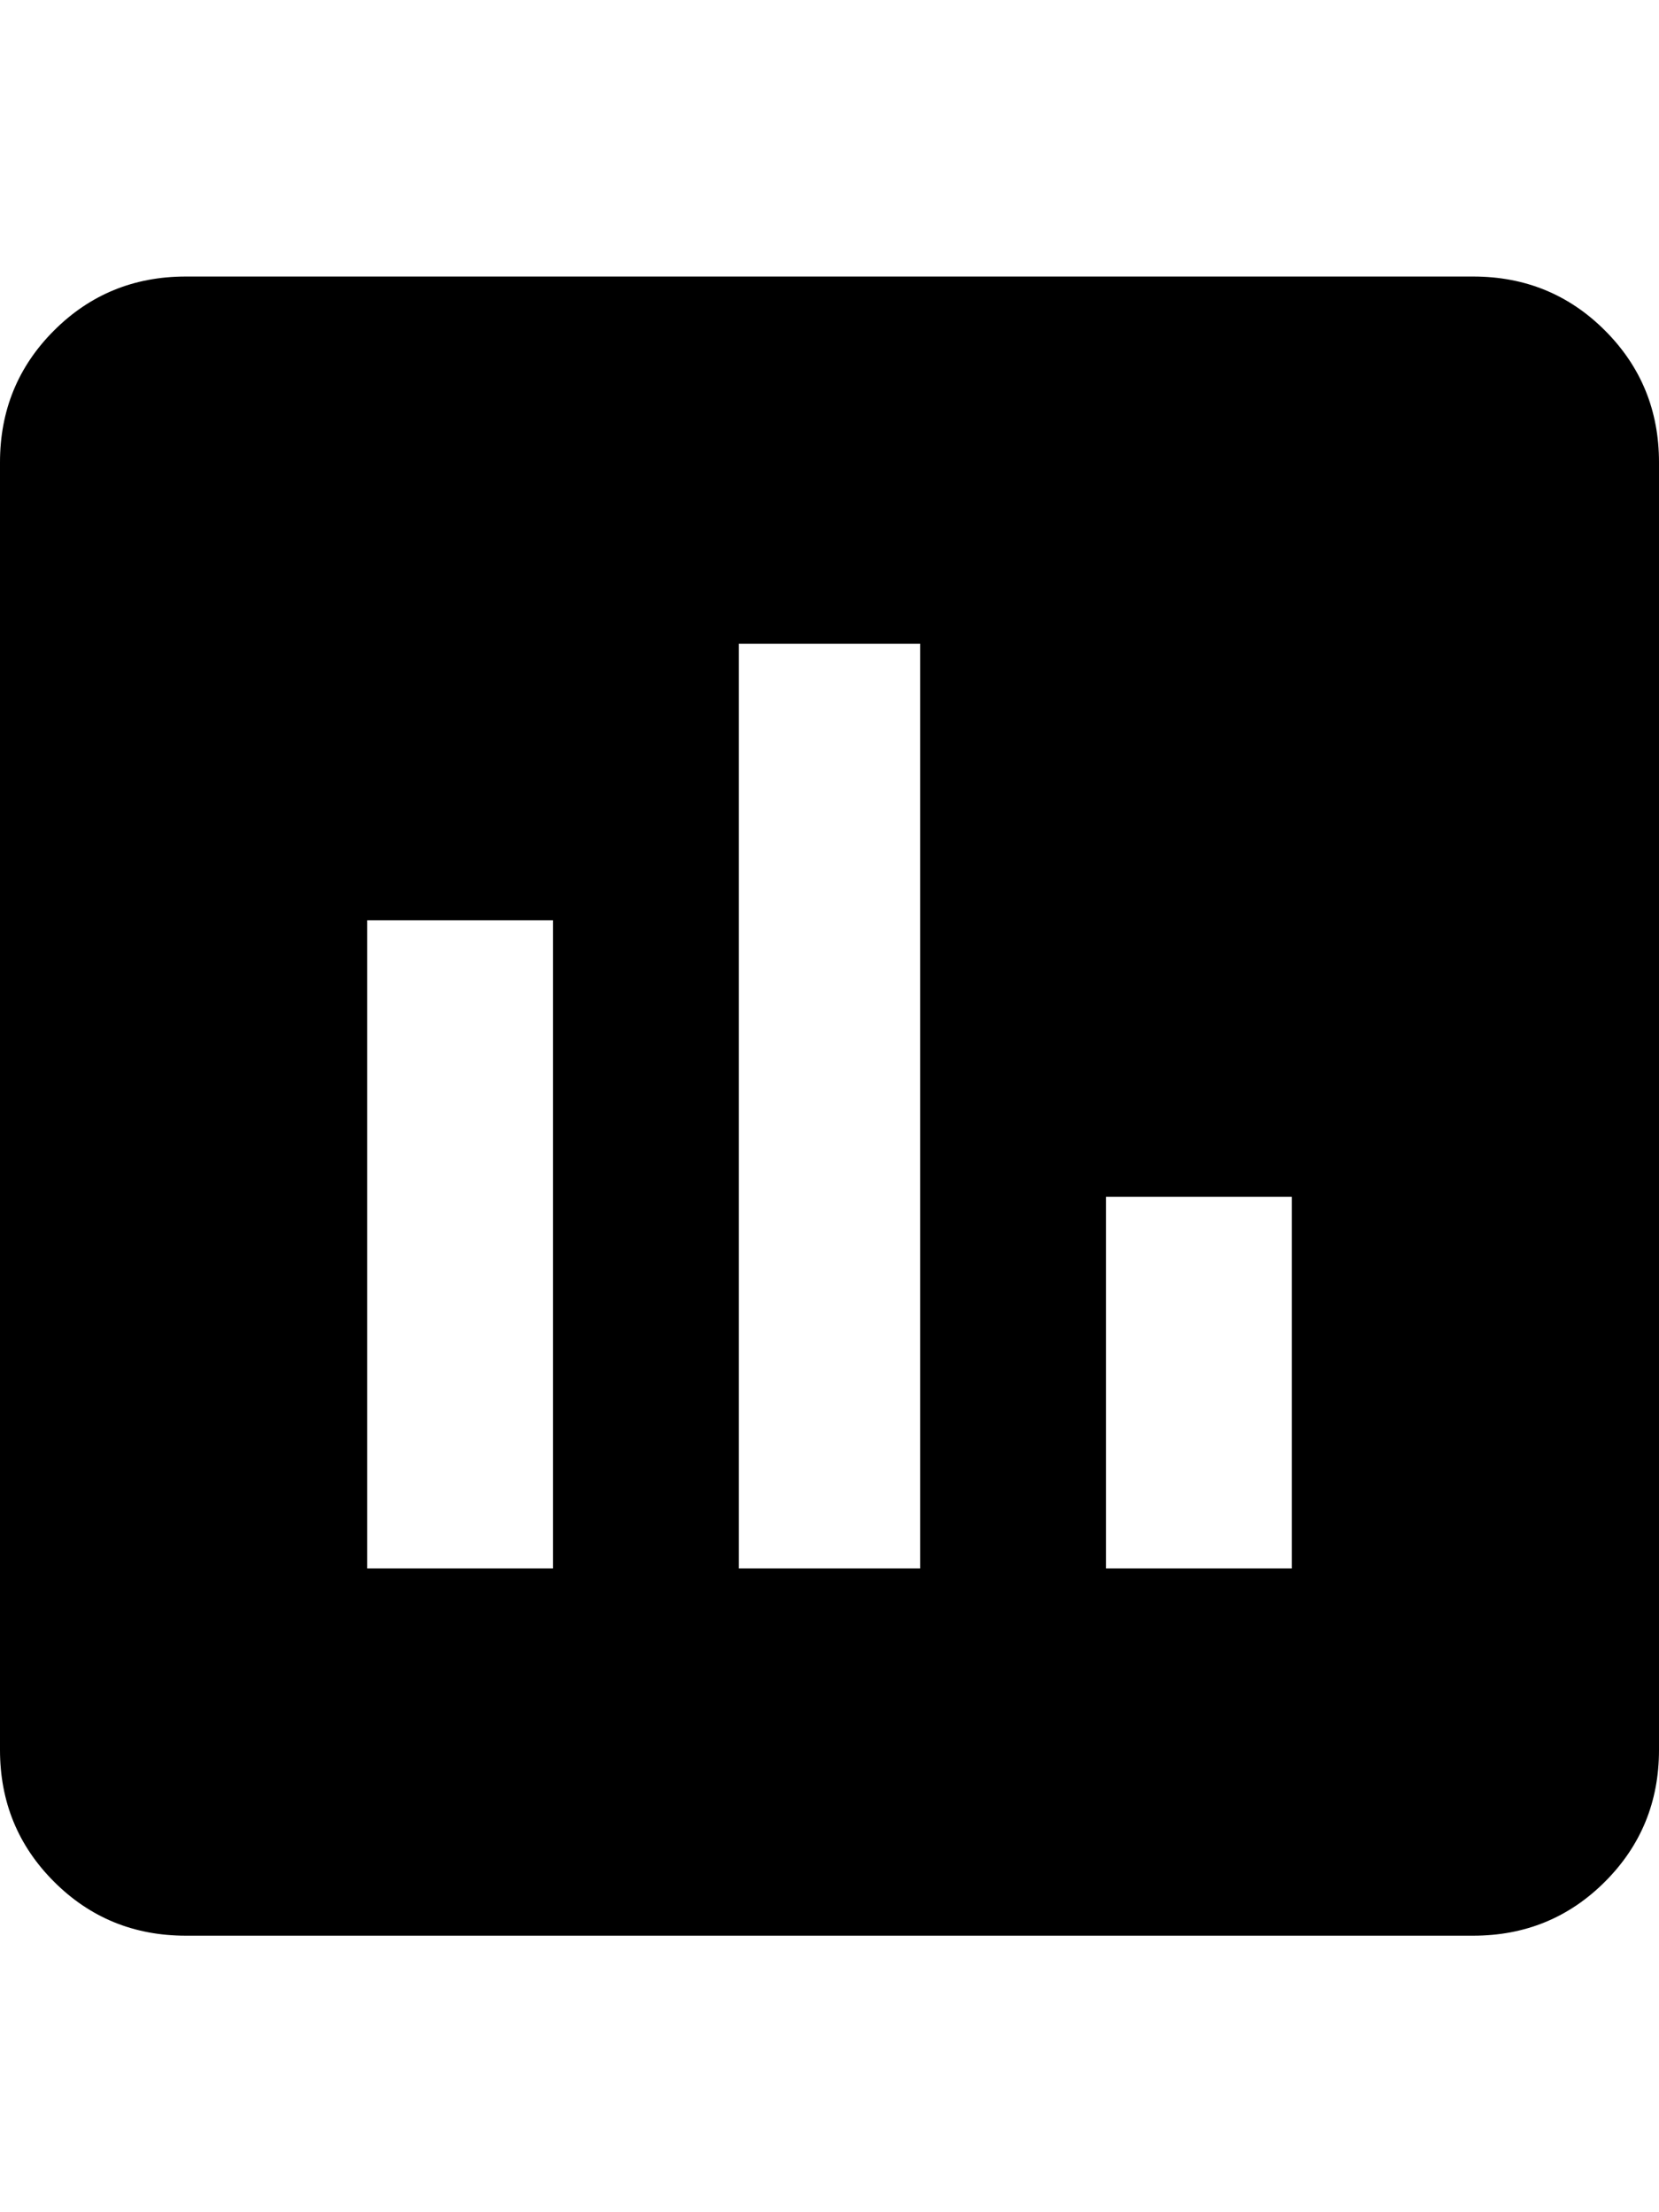 <svg xmlns="http://www.w3.org/2000/svg" viewBox="0 0 384 512"><path d="M341 64q18 0 30.5 12.5t12.5 30.5v298q0 18-12.5 30.5t-30.5 12.5h-298q-18 0-30.5-12.5t-12.5-30.5v-298q0-18 12.5-30.5t30.5-12.5h298zm-213 299v-150h-43v150h43zm85 0v-214h-42v214h42zm86 0v-86h-43v86h43z"/></svg>